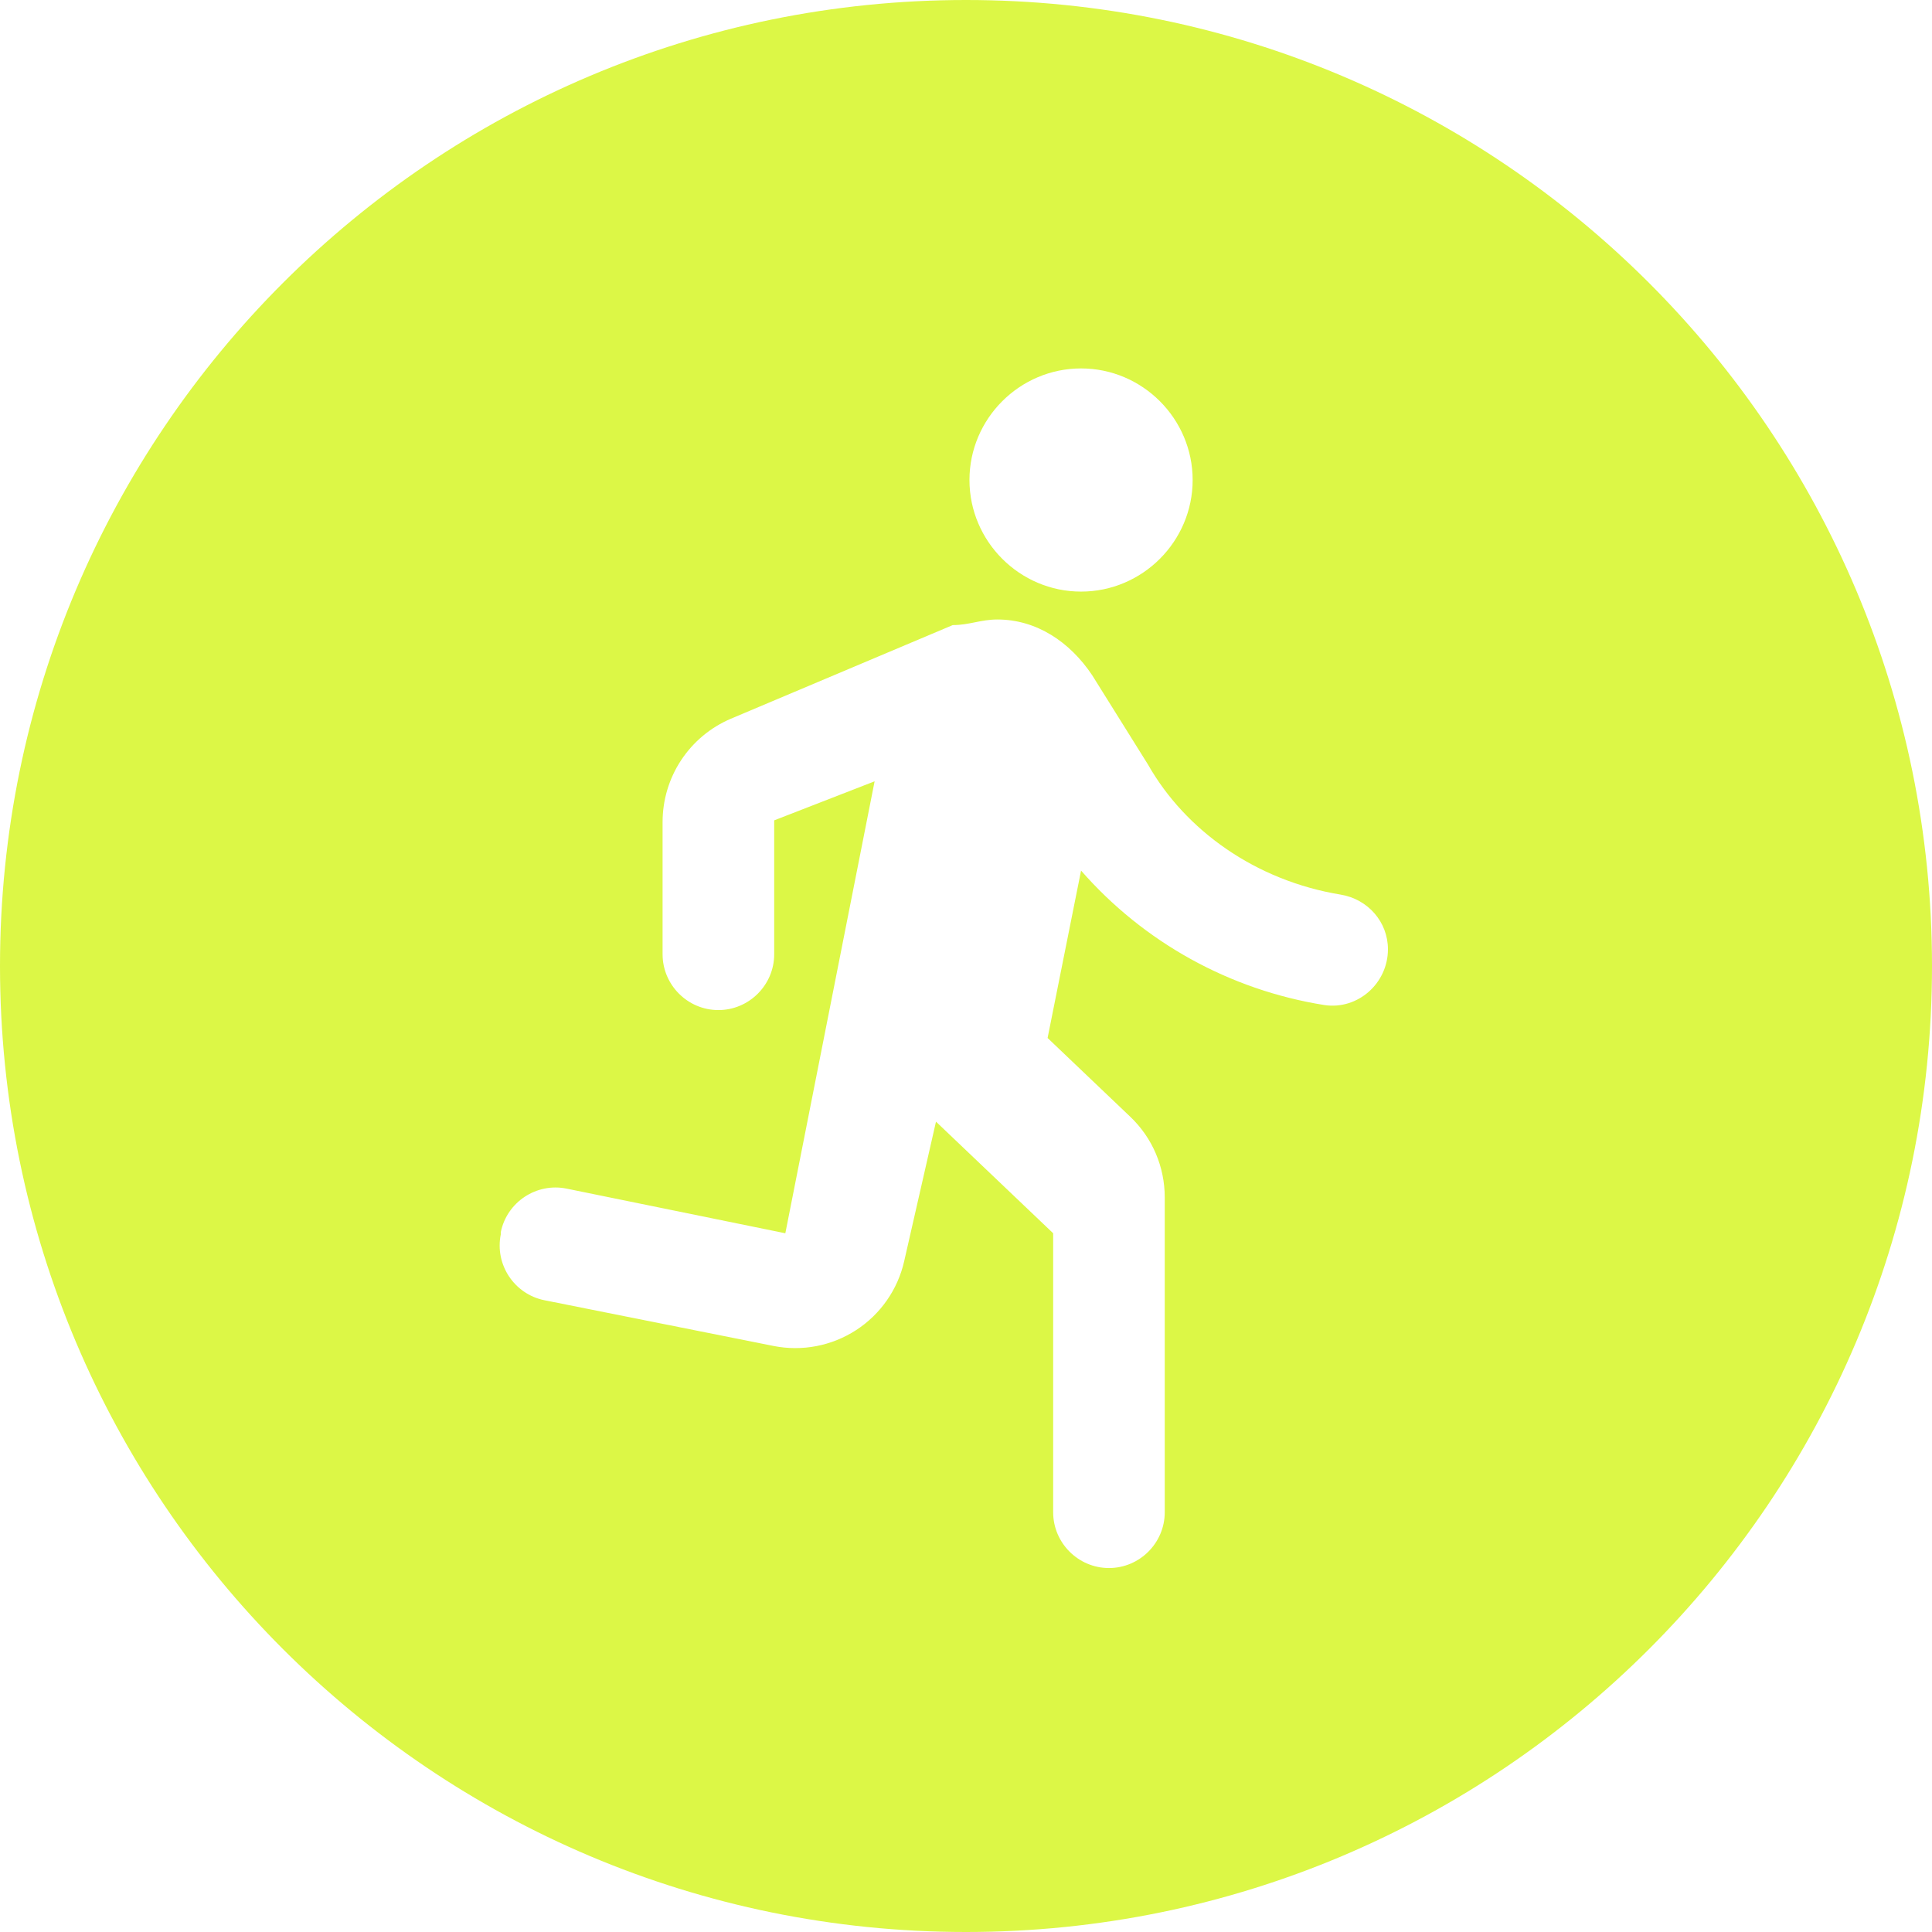 <svg width="86" height="86" viewBox="0 0 86 86" fill="none" xmlns="http://www.w3.org/2000/svg">
<path fill-rule="evenodd" clip-rule="evenodd" d="M43 86C66.748 86 86 66.748 86 43C86 19.252 66.748 0 43 0C19.252 0 0 19.252 0 43C0 66.748 19.252 86 43 86ZM53.089 21.367C53.089 24.099 50.854 26.334 48.122 26.334C45.39 26.334 43.154 24.099 43.154 21.367C43.154 18.635 45.39 16.4 48.122 16.4C50.854 16.4 53.089 18.635 53.089 21.367ZM41.664 49.929L40.249 56.138C39.963 57.401 39.195 58.502 38.11 59.207C37.024 59.912 35.706 60.166 34.437 59.914L24.229 57.877C22.888 57.604 22.018 56.287 22.292 54.946V54.847C22.565 53.506 23.881 52.636 25.223 52.91L34.958 54.897L38.932 34.779L34.462 36.517V42.478C34.462 43.844 33.344 44.962 31.978 44.962C30.612 44.962 29.494 43.844 29.494 42.478V36.592C29.494 35.613 29.78 34.656 30.319 33.839C30.858 33.022 31.625 32.382 32.524 31.997L42.409 27.825C42.782 27.825 43.092 27.762 43.403 27.7C43.713 27.638 44.024 27.576 44.396 27.576C46.135 27.576 47.625 28.57 48.619 30.06L51.102 34.034C52.766 36.965 55.896 39.2 59.671 39.821C60.888 40.019 61.782 41.038 61.782 42.255C61.782 43.77 60.441 44.962 58.951 44.738C54.752 44.07 50.921 41.953 48.122 38.753L46.632 46.204L50.307 49.706C51.301 50.65 51.847 51.941 51.847 53.307V67.315C51.847 68.681 50.73 69.799 49.364 69.799C47.998 69.799 46.88 68.681 46.88 67.315V54.897L41.664 49.929Z" fill="#DCF746"/>
</svg>
